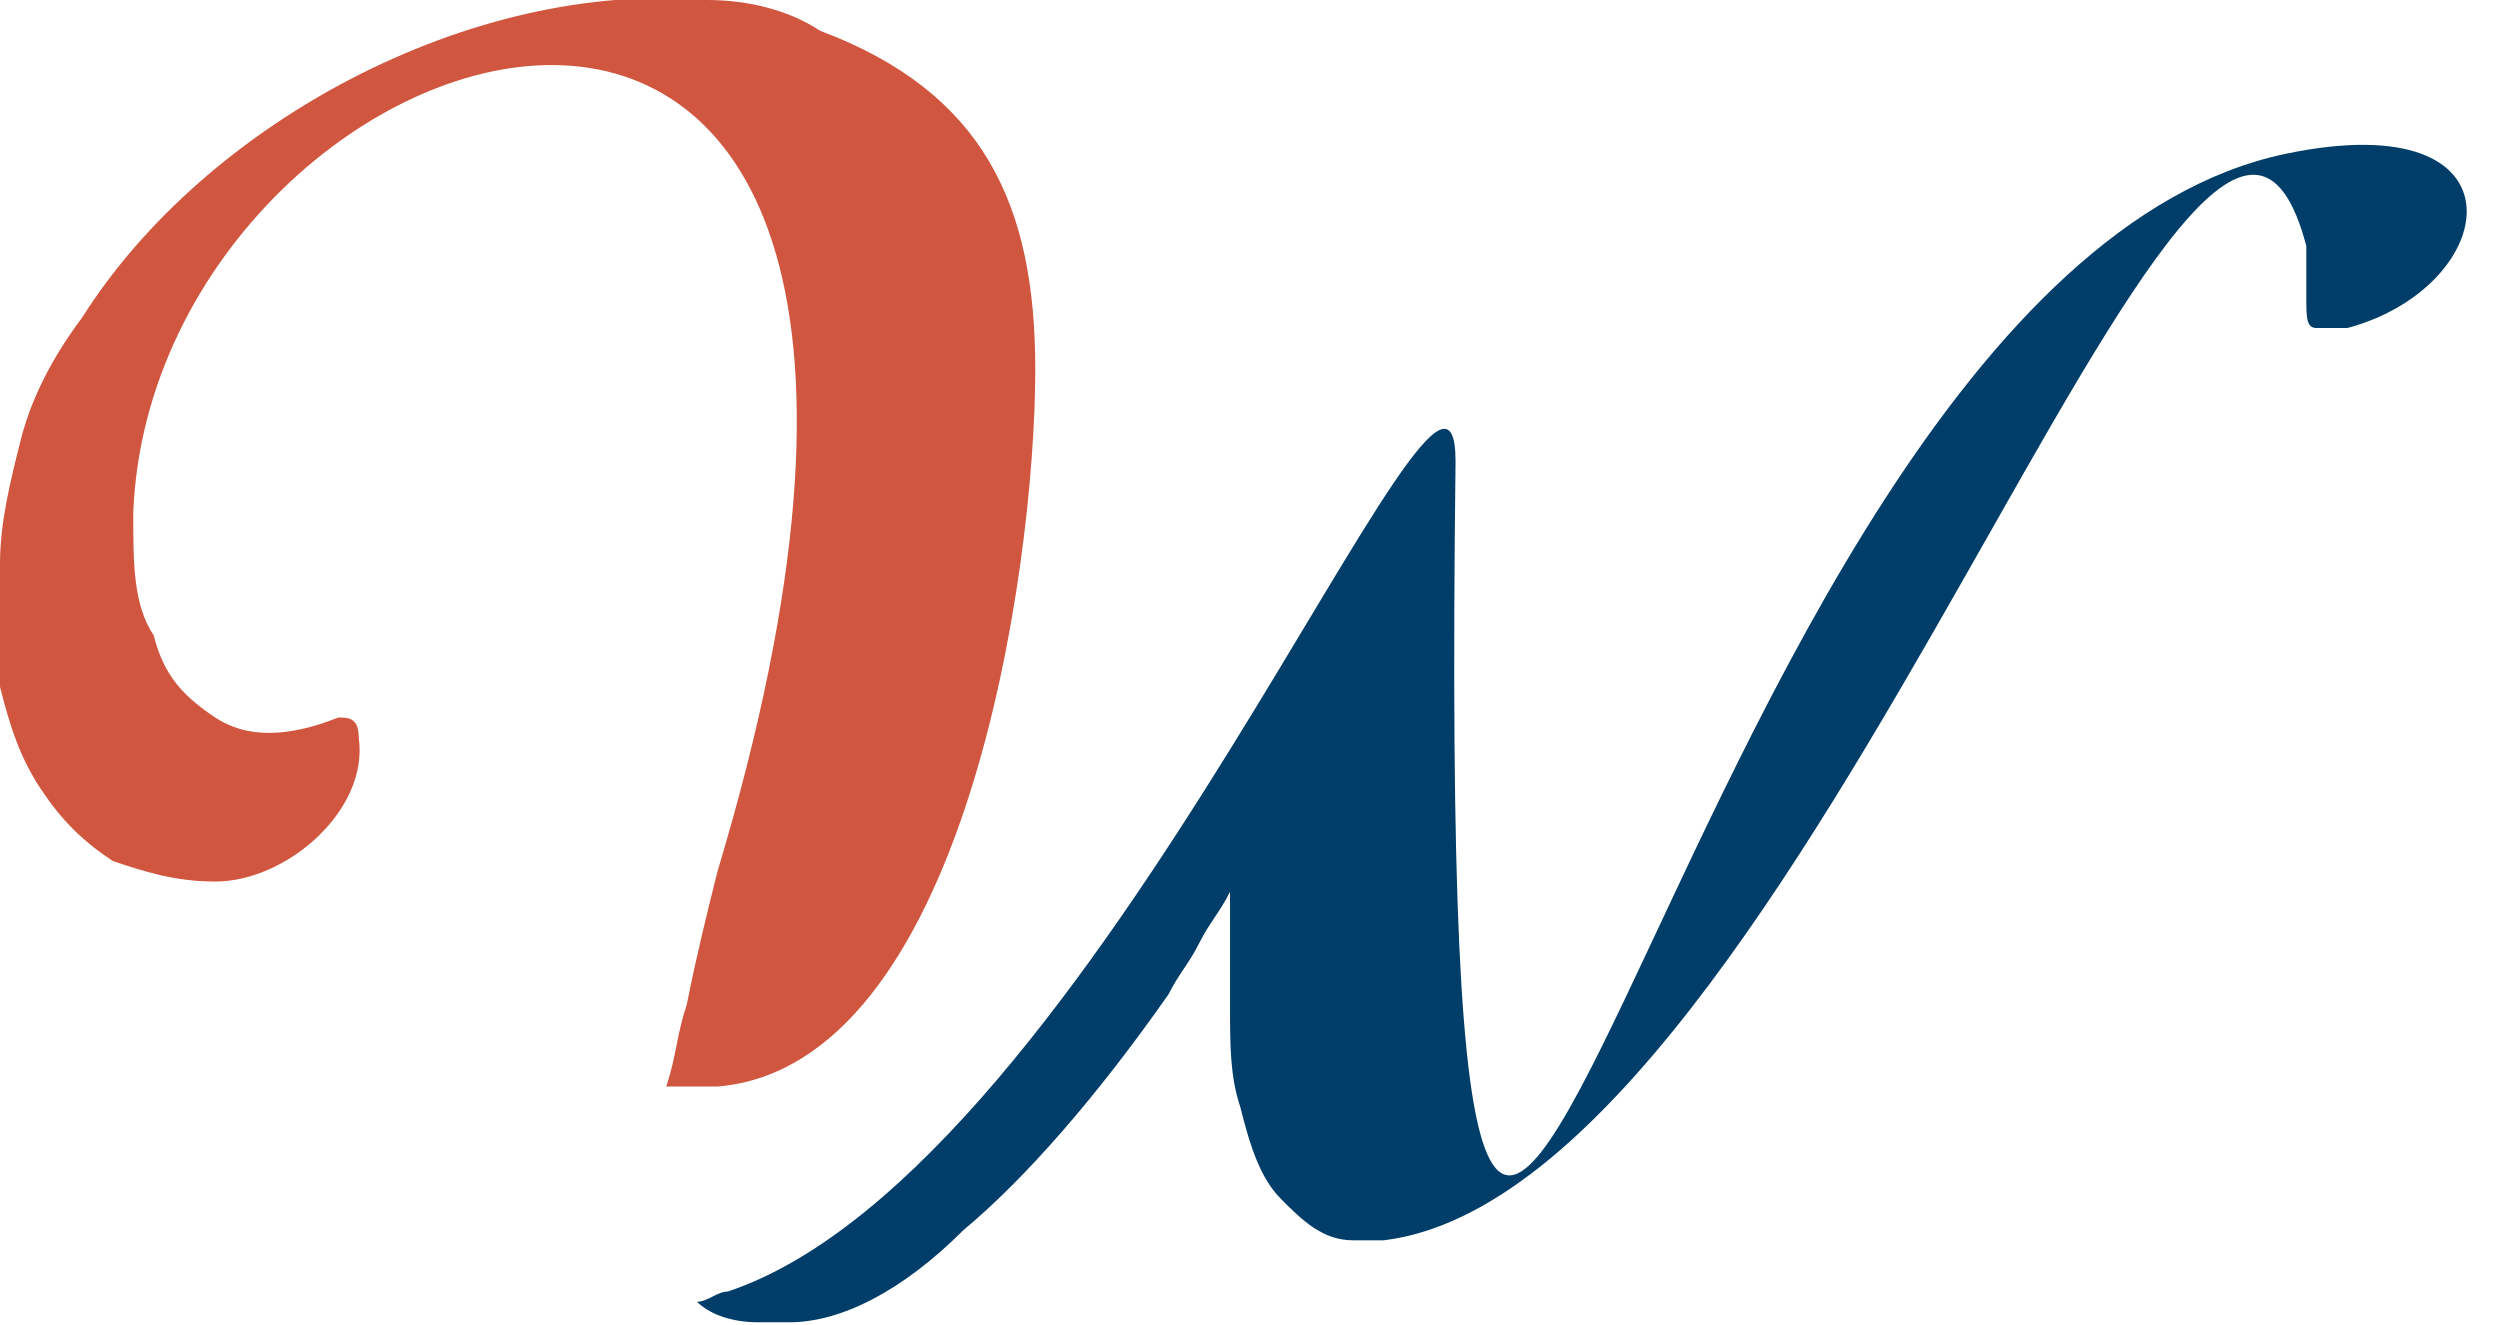 <svg width="83" height="44" viewBox="0 0 83 44" fill="none" xmlns="http://www.w3.org/2000/svg">
<g clip-path="url(#clip0_96_15)">
<path d="M48.324 15.314C47.644 72.146 54.79 9.529 75.889 5.105C84.057 3.403 83.036 9.529 77.931 10.89C77.591 10.89 77.251 10.89 76.91 10.89C76.57 10.89 76.57 10.55 76.57 9.869C76.57 9.188 76.57 8.508 76.57 8.167C73.167 -4.764 59.895 39.476 45.942 41.178C45.602 41.178 45.261 41.178 44.921 41.178C43.9 41.178 43.219 40.497 42.539 39.816C41.858 39.136 41.518 38.115 41.178 36.754C40.837 35.733 40.837 34.712 40.837 33.35C40.837 31.989 40.837 30.968 40.837 29.607C40.497 30.288 40.157 30.628 39.816 31.308C39.476 31.989 39.136 32.329 38.795 33.01C36.413 36.413 34.031 39.136 31.989 40.837C29.947 42.879 27.906 43.9 26.204 43.9C25.864 43.9 25.523 43.9 25.183 43.9C24.162 43.9 23.482 43.56 23.141 43.219C23.482 43.219 23.822 42.879 24.162 42.879C36.413 38.795 48.324 8.167 48.324 15.314Z" fill="#003D68"/>
<path d="M22.12 36.073C22.46 35.052 22.46 34.371 22.801 33.35C23.141 31.649 23.481 30.288 23.822 28.926C35.392 -9.529 5.105 -1.27405e-06 4.424 17.015C4.424 18.717 4.424 20.078 5.105 21.099C5.445 22.46 6.126 23.141 7.147 23.822C8.167 24.502 9.529 24.502 11.23 23.822C11.57 23.822 11.911 23.822 11.911 24.502C12.251 26.884 9.529 29.267 7.147 29.267C5.785 29.267 4.764 28.926 3.743 28.586C2.722 27.905 2.042 27.225 1.361 26.204C0.681 25.183 0.34 24.162 0 22.801C0 21.439 0 20.078 0 18.717C0 17.356 0.34 15.995 0.681 14.633C1.021 13.272 1.702 11.911 2.722 10.55C6.806 4.084 15.654 -0.681 23.481 -1.63913e-06C24.843 -1.63913e-06 26.204 0.34 27.225 1.021C32.67 3.063 34.371 6.806 34.371 12.251C34.371 19.057 31.989 35.392 23.822 36.073C23.141 36.073 22.801 36.073 22.12 36.073Z" fill="#D1563F"/>
</g>
<defs>
<clipPath id="clip0_96_15">
<rect width="82.015" height="43.9" fill="white"/>
</clipPath>
</defs>
</svg>
